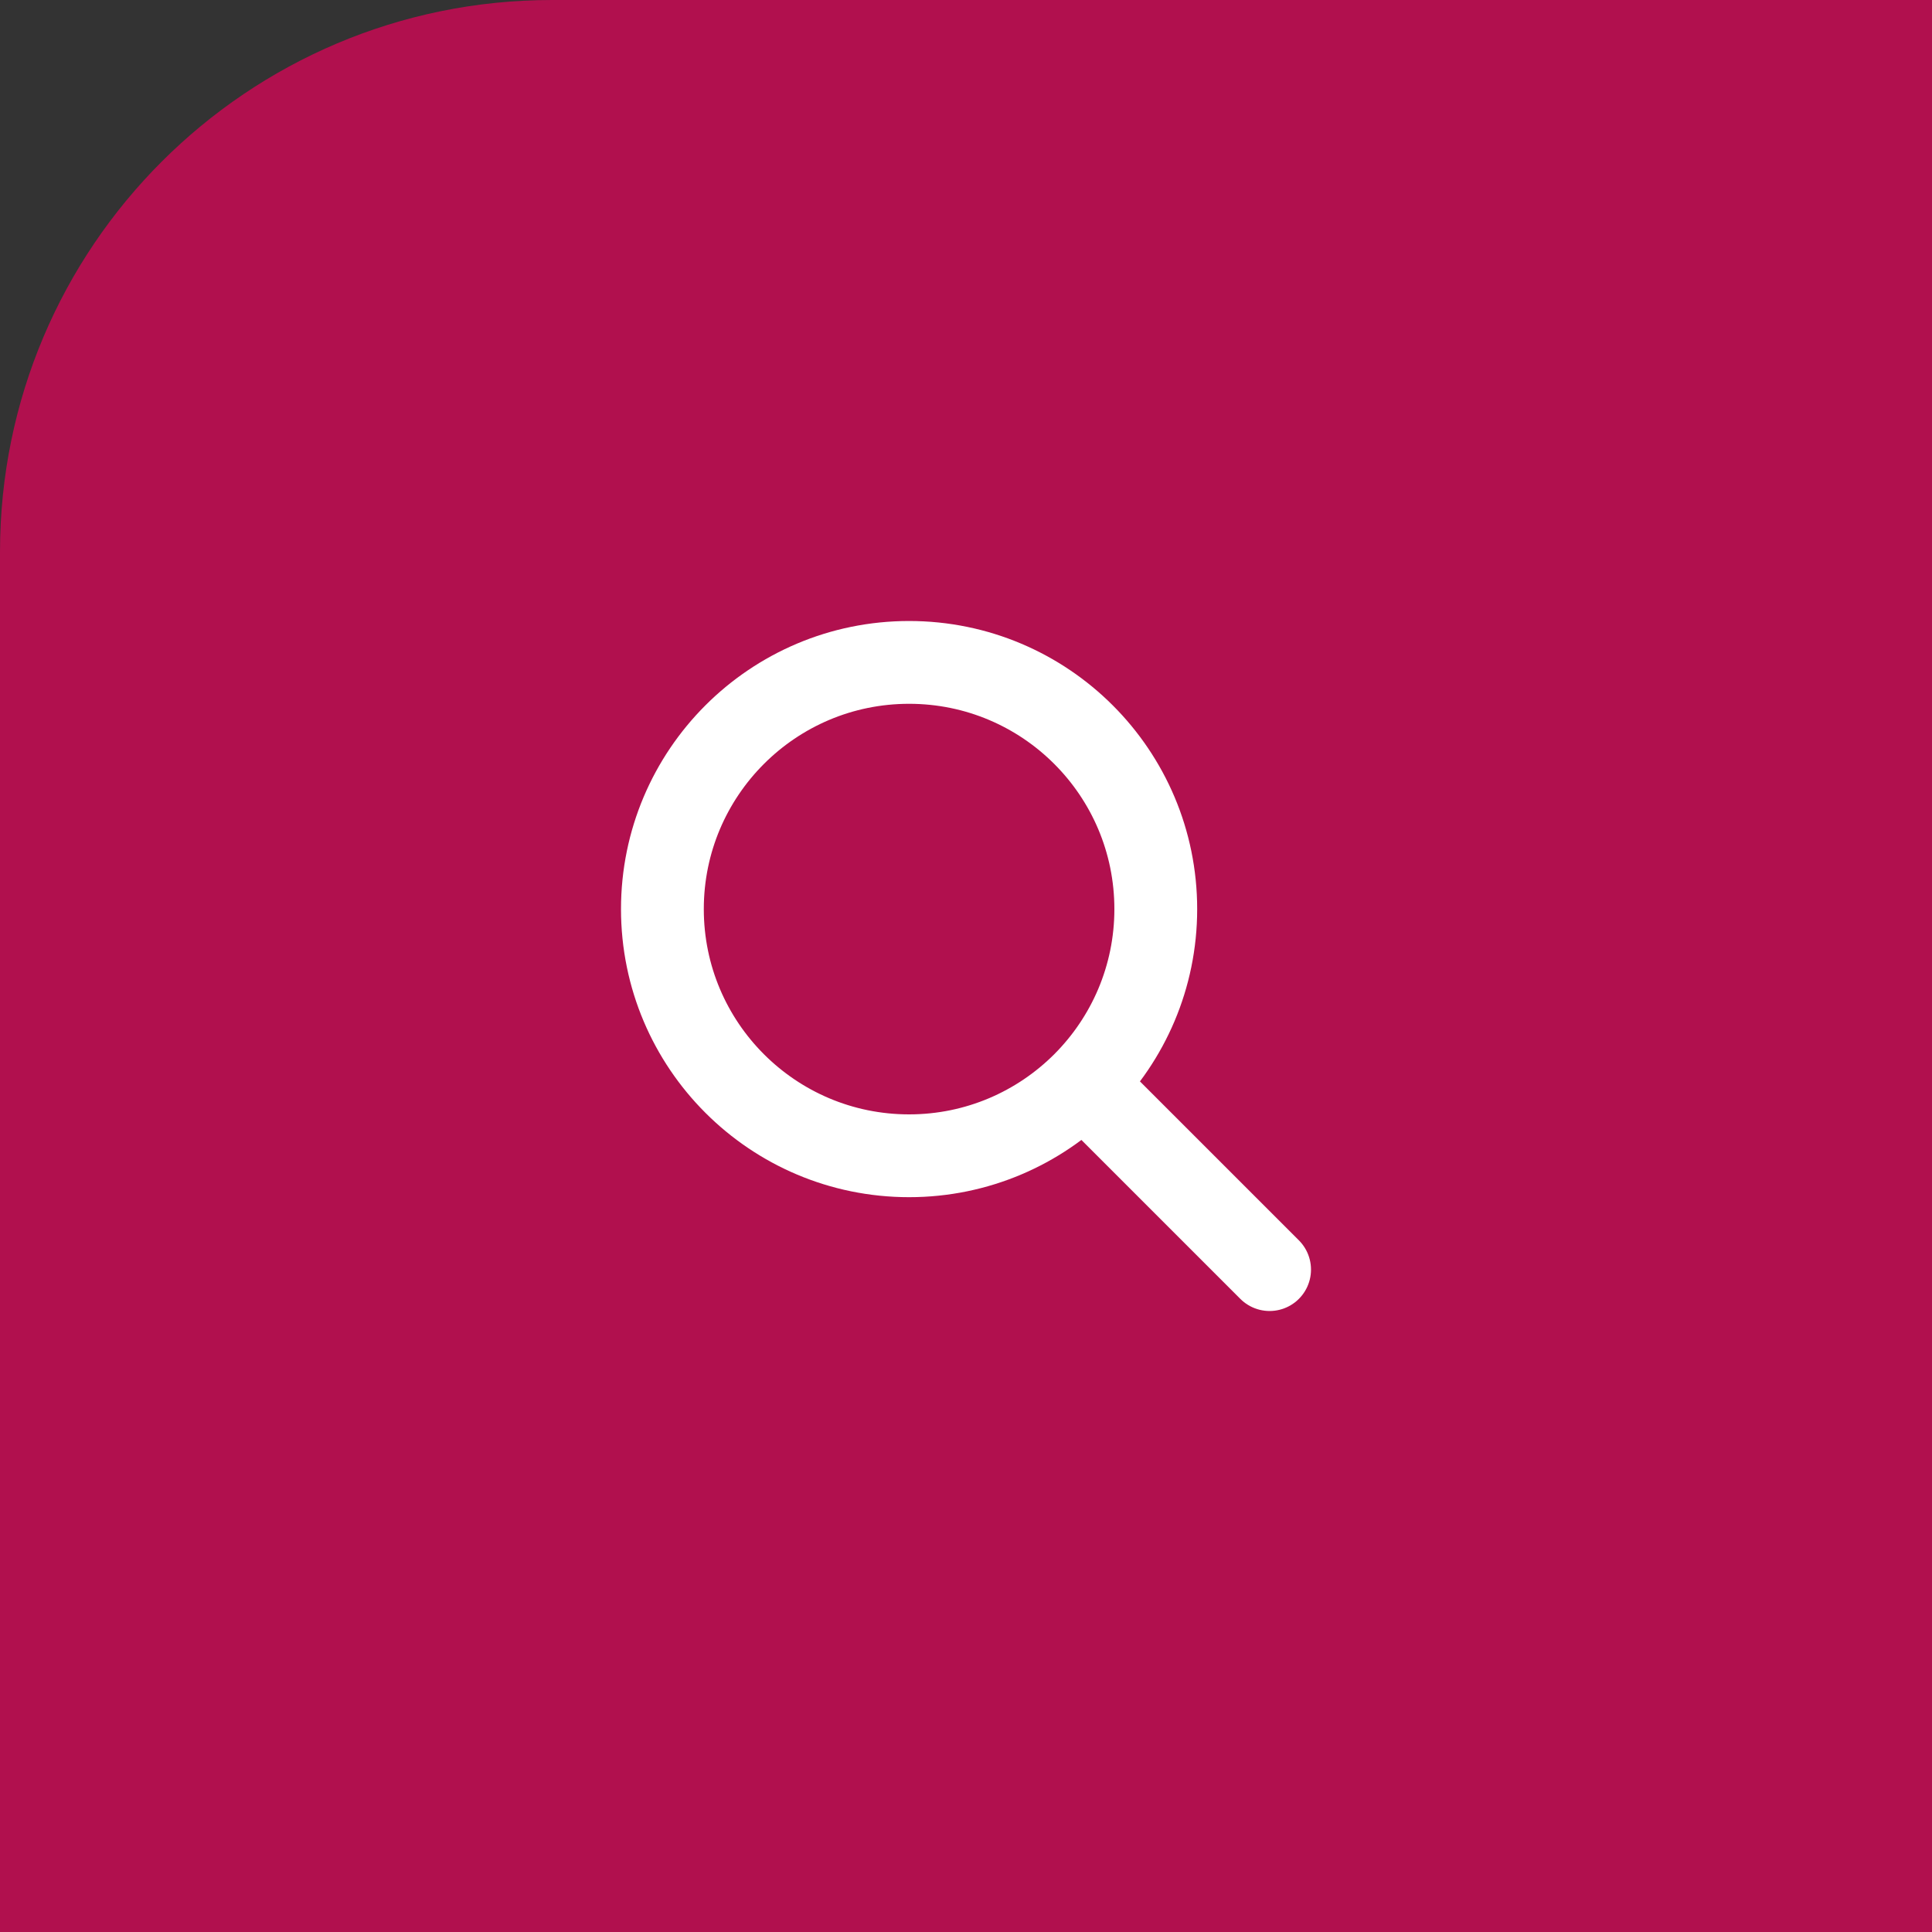 <svg width="35" height="35" viewBox="0 0 35 35" fill="none" xmlns="http://www.w3.org/2000/svg">
<rect x="0" y="0" width="35" height="35" fill="#333333" stroke="none"/>
<path d="M0 10C0 4.477 4.477 0 10 0H35V35H0V10Z" fill="#B1104E"/>
<path d="M23 23L19.629 19.629M19.629 19.629C20.437 18.82 20.938 17.703 20.938 16.469C20.938 14.001 18.937 12 16.469 12C14.001 12 12 14.001 12 16.469C12 18.937 14.001 20.938 16.469 20.938C17.703 20.938 18.82 20.437 19.629 19.629Z" stroke="white" stroke-width="1.5" stroke-linecap="round" stroke-linejoin="round"/>
</svg>
